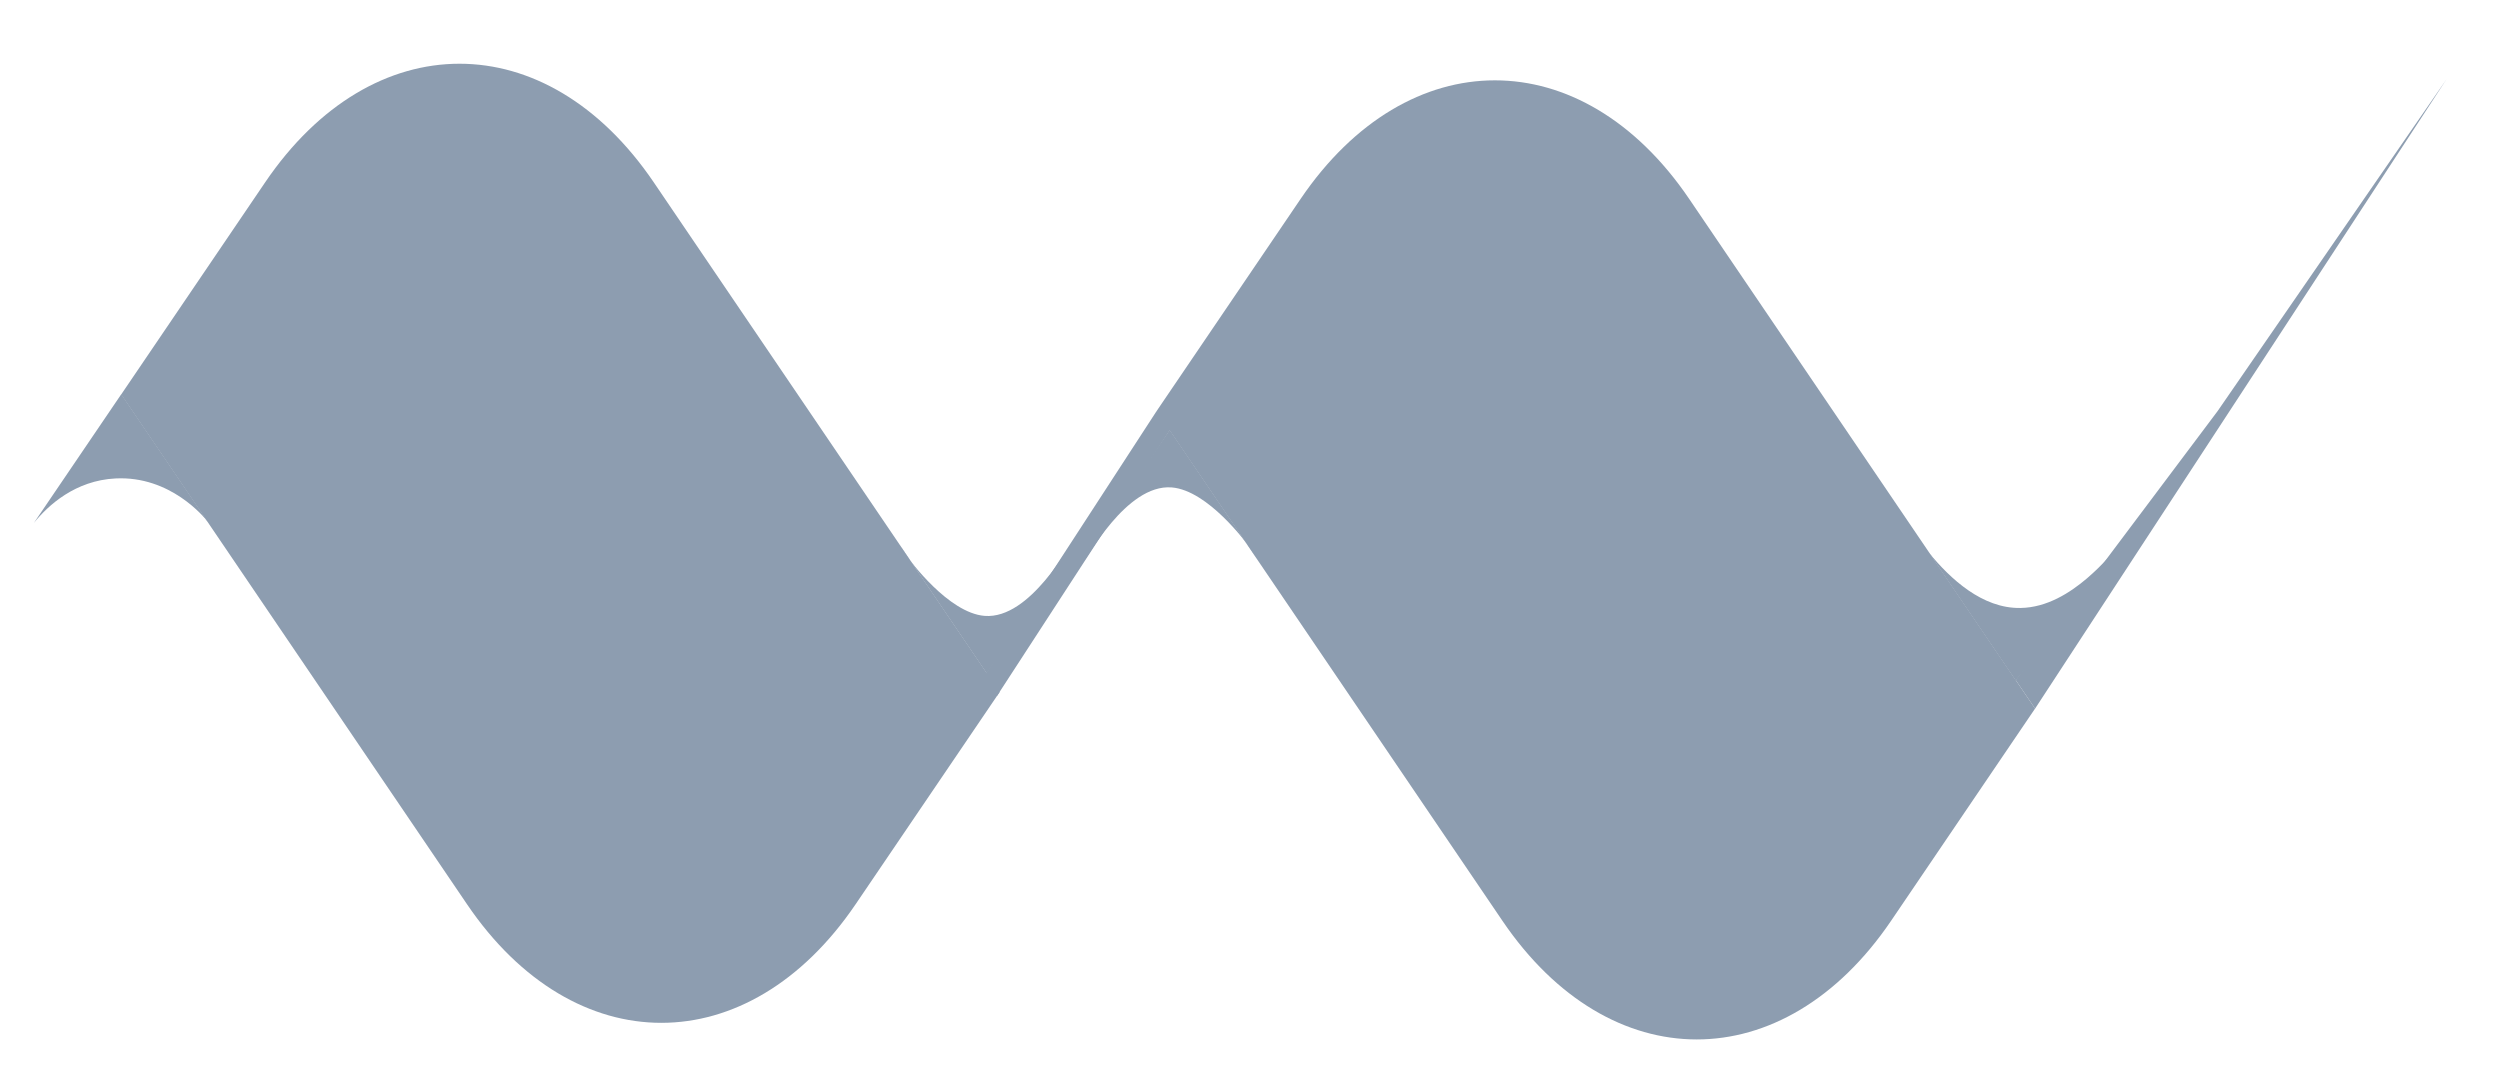<svg width="37" height="16" viewBox="0 0 37 16" fill="none" xmlns="http://www.w3.org/2000/svg">
<path d="M1.793 5.839L3.924 2.699C5.513 0.358 8.088 0.358 9.676 2.699L14.795 10.242L12.663 13.383C11.075 15.723 8.5 15.723 6.912 13.383L1.793 5.839Z" fill="#8D9DB0"/>
<path d="M1.795 5.834L0.501 7.74C0.714 7.477 1.114 7.111 1.71 7.081C2.523 7.04 3.024 7.656 3.08 7.727L3.08 7.727L1.795 5.834Z" fill="#8D9DB0"/>
<path d="M29.832 10.072C31.093 8.555 31.344 8.19 31.314 8.163C31.27 8.122 30.687 8.986 29.904 8.998C29.336 9.008 28.863 8.564 28.548 8.18L28.548 8.18L29.832 10.072Z" fill="#8D9DB0"/>
<path d="M17.117 6.085L19.249 2.944C20.837 0.604 23.412 0.604 25 2.944L30.119 10.487L27.988 13.628C26.399 15.969 23.824 15.969 22.236 13.628L17.117 6.085Z" fill="#8D9DB0"/>
<path d="M17.311 6.362C16.291 7.865 16.034 8.275 16.049 8.286C16.075 8.304 16.661 7.159 17.342 7.214C17.879 7.257 18.453 8.044 18.484 8.087C18.533 8.155 18.57 8.215 18.596 8.257L18.596 8.257L17.311 6.362Z" fill="#8D9DB0"/>
<path d="M14.604 9.967C15.623 8.464 15.881 8.054 15.865 8.043C15.84 8.025 15.253 9.17 14.572 9.115C14.035 9.072 13.461 8.285 13.43 8.242C13.382 8.174 13.344 8.114 13.319 8.072L13.319 8.072L14.604 9.967Z" fill="#8D9DB0"/>
<path d="M17.372 6.276L14.756 10.299L14.501 10.108L17.117 6.085L17.372 6.276Z" fill="#8D9DB0"/>
<path d="M36.207 1.175C34.178 4.279 32.148 7.383 30.119 10.488C30.023 10.347 29.928 10.206 29.832 10.065C30.828 8.738 31.824 7.412 32.82 6.085C33.949 4.449 35.078 2.812 36.207 1.175Z" fill="#8D9DB0"/>
</svg>
